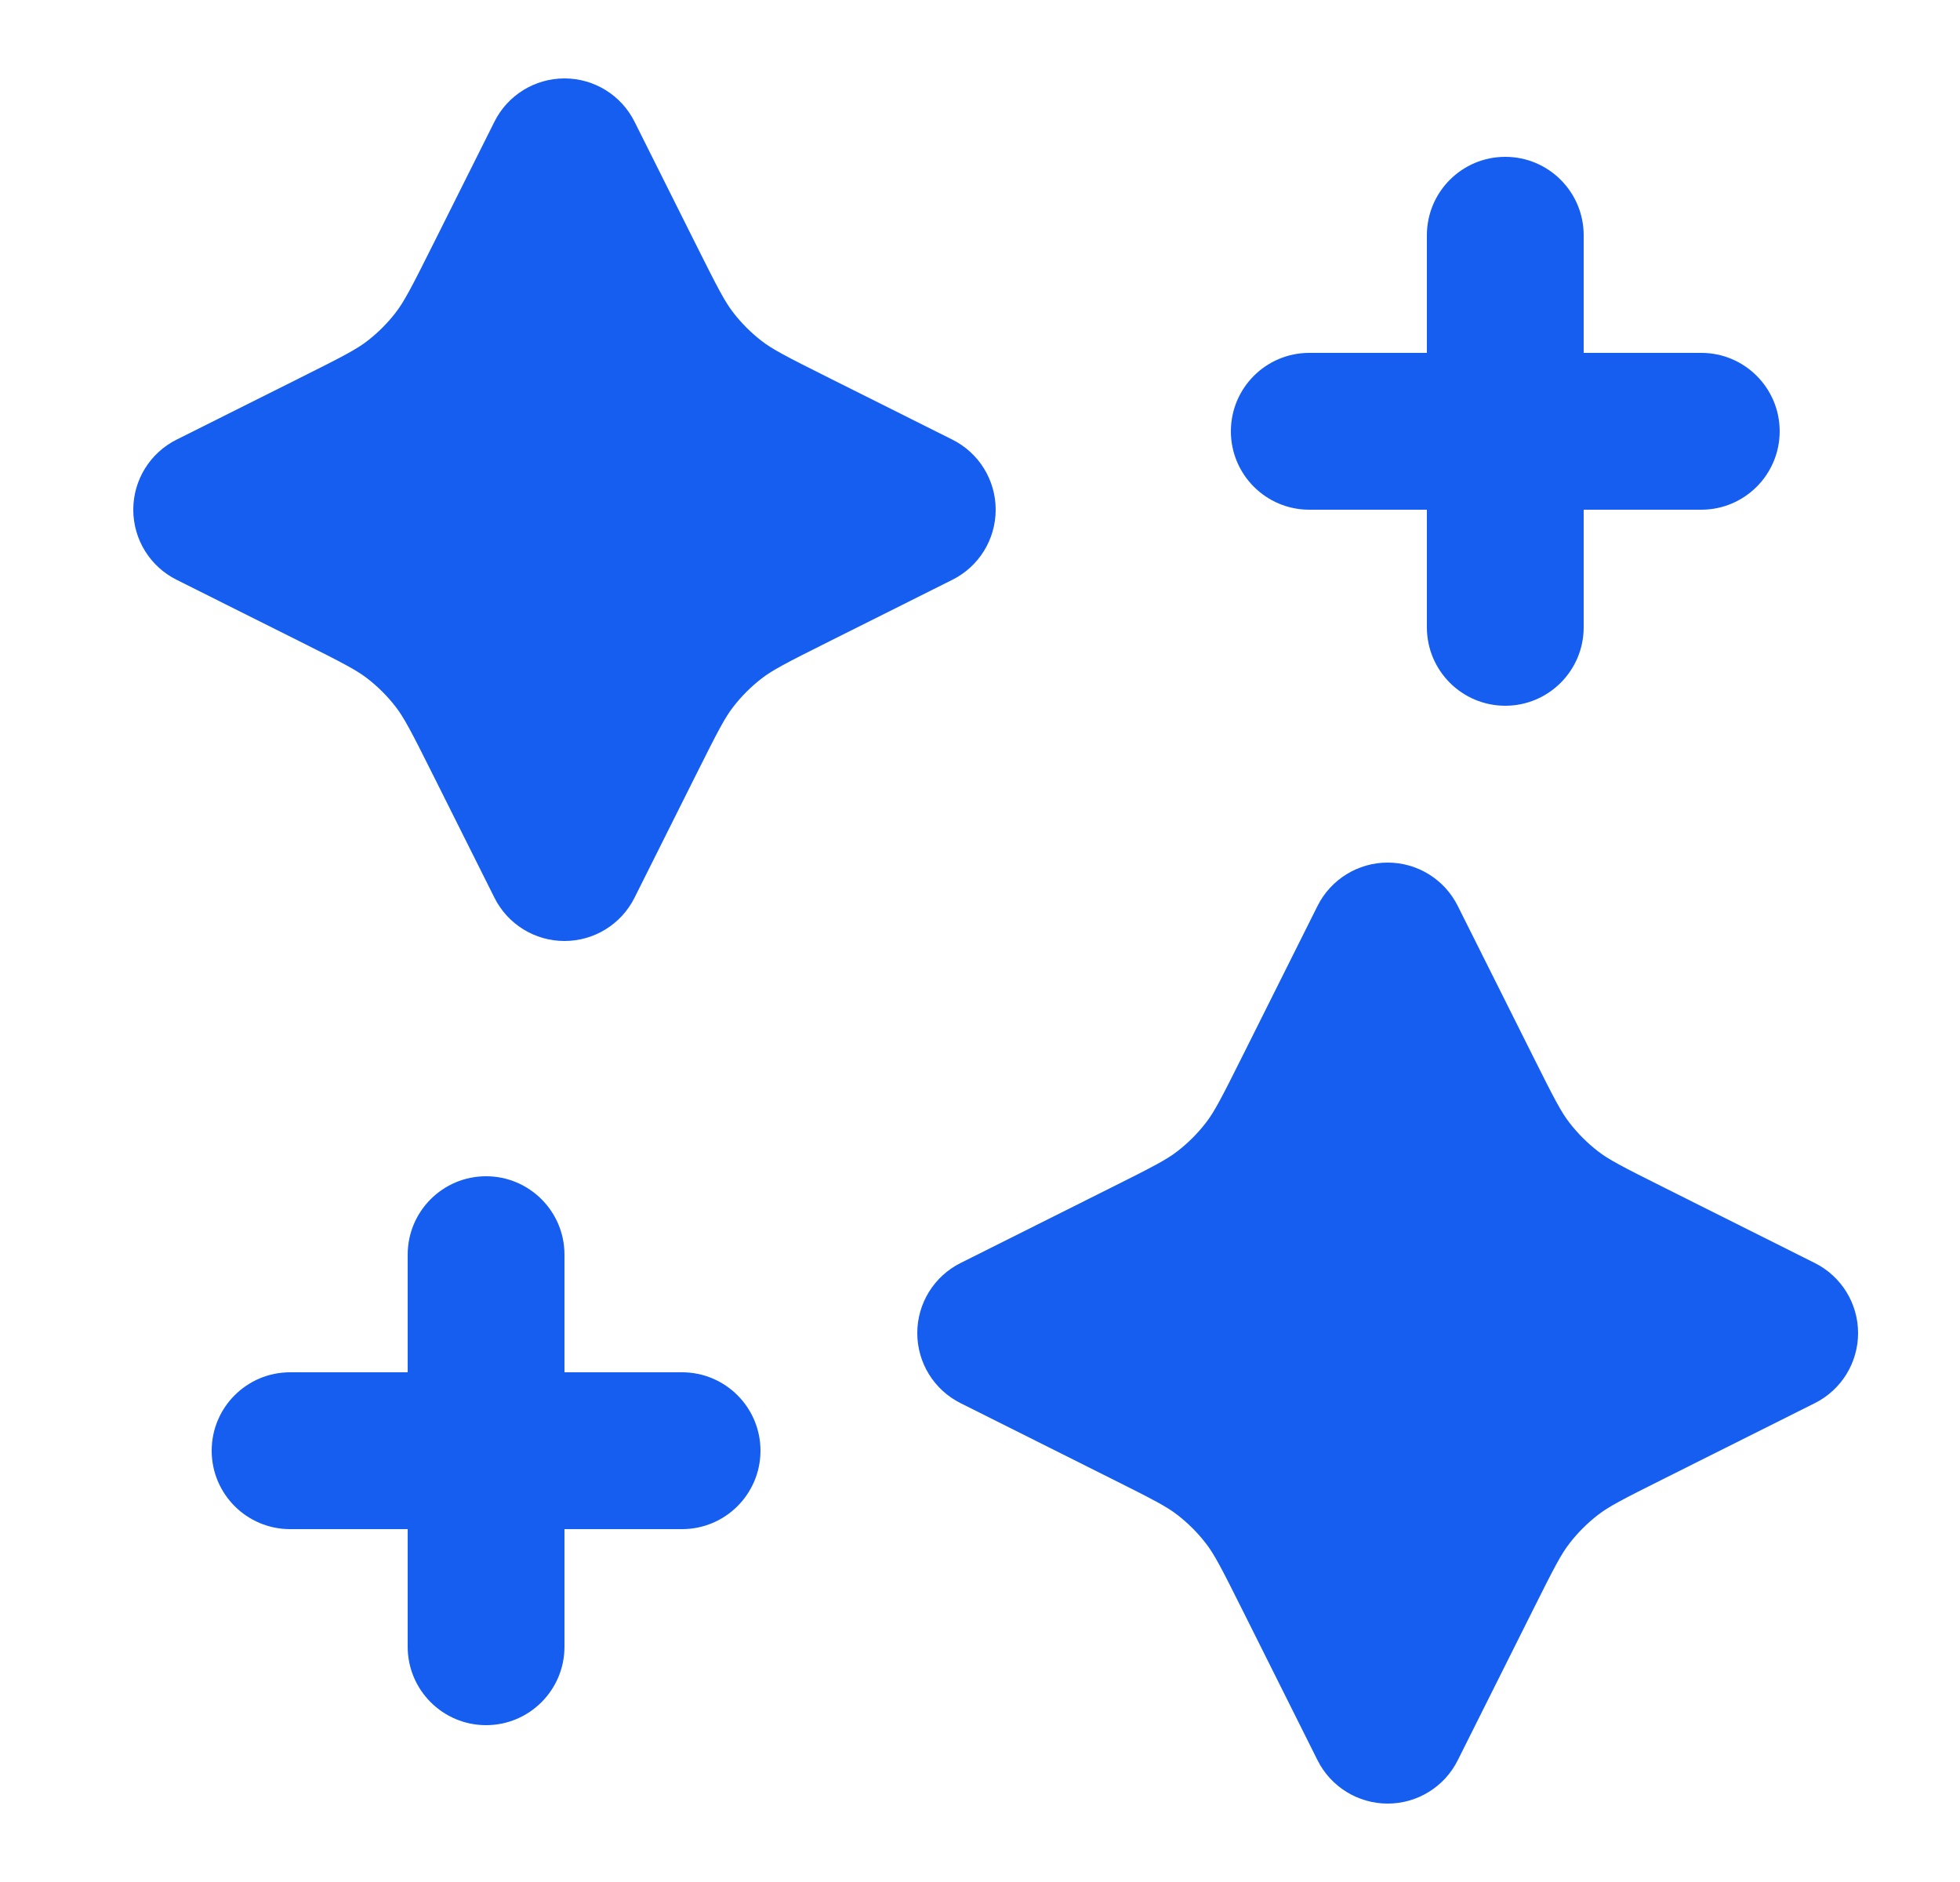 <svg width="25" height="24" viewBox="0 0 25 24" fill="none" xmlns="http://www.w3.org/2000/svg">
<path d="M8.094 1.553C7.925 1.214 7.579 1 7.2 1C6.821 1 6.475 1.214 6.306 1.553L5.521 3.122C5.239 3.687 5.152 3.849 5.048 3.985C4.943 4.121 4.821 4.243 4.685 4.348C4.549 4.453 4.387 4.539 3.822 4.821L2.253 5.606C1.914 5.775 1.7 6.121 1.7 6.5C1.7 6.879 1.914 7.225 2.253 7.394L3.822 8.179C4.387 8.461 4.549 8.547 4.685 8.652C4.821 8.757 4.943 8.879 5.048 9.015C5.152 9.151 5.239 9.313 5.521 9.878L6.306 11.447C6.475 11.786 6.821 12 7.2 12C7.579 12 7.925 11.786 8.094 11.447L8.879 9.878C9.161 9.313 9.247 9.151 9.352 9.015C9.457 8.879 9.579 8.757 9.715 8.652C9.851 8.547 10.013 8.461 10.578 8.179L12.147 7.394C12.486 7.225 12.7 6.879 12.7 6.5C12.7 6.121 12.486 5.775 12.147 5.606L10.578 4.821C10.013 4.539 9.851 4.453 9.715 4.348C9.579 4.243 9.457 4.121 9.352 3.985C9.247 3.849 9.161 3.687 8.879 3.122L8.094 1.553Z" fill="#155EEF"/>
<path d="M20.2 3C20.2 2.448 19.752 2 19.2 2C18.648 2 18.2 2.448 18.2 3V4.5H16.7C16.148 4.5 15.7 4.948 15.7 5.5C15.7 6.052 16.148 6.5 16.7 6.5H18.2V8C18.2 8.552 18.648 9 19.2 9C19.752 9 20.2 8.552 20.2 8V6.5H21.7C22.252 6.5 22.7 6.052 22.7 5.5C22.7 4.948 22.252 4.5 21.7 4.5H20.2V3Z" fill="#155EEF"/>
<path d="M7.2 16C7.2 15.448 6.752 15 6.2 15C5.648 15 5.2 15.448 5.2 16V17.5H3.7C3.148 17.5 2.7 17.948 2.7 18.5C2.7 19.052 3.148 19.5 3.7 19.5H5.2V21C5.2 21.552 5.648 22 6.2 22C6.752 22 7.2 21.552 7.2 21V19.5H8.7C9.252 19.5 9.7 19.052 9.7 18.5C9.7 17.948 9.252 17.5 8.7 17.5H7.2V16Z" fill="#155EEF"/>
<path d="M18.594 11.553C18.425 11.214 18.079 11 17.7 11C17.321 11 16.975 11.214 16.805 11.553L15.854 13.455C15.572 14.02 15.486 14.183 15.381 14.318C15.276 14.454 15.154 14.576 15.018 14.681C14.883 14.786 14.72 14.872 14.155 15.154L12.253 16.106C11.914 16.275 11.7 16.621 11.7 17C11.7 17.379 11.914 17.725 12.253 17.894L14.155 18.846C14.72 19.128 14.883 19.214 15.018 19.319C15.154 19.424 15.276 19.546 15.381 19.682C15.486 19.817 15.572 19.98 15.854 20.545L16.805 22.447C16.975 22.786 17.321 23 17.7 23C18.079 23 18.425 22.786 18.594 22.447L19.546 20.545C19.828 19.98 19.914 19.817 20.019 19.682C20.124 19.546 20.246 19.424 20.382 19.319C20.517 19.214 20.68 19.128 21.245 18.846L23.147 17.894C23.486 17.725 23.7 17.379 23.7 17C23.7 16.621 23.486 16.275 23.147 16.106L21.245 15.154C20.68 14.872 20.517 14.786 20.382 14.681C20.246 14.576 20.124 14.454 20.019 14.318C19.914 14.183 19.828 14.02 19.546 13.455L18.594 11.553Z" fill="#155EEF"/>
</svg>

